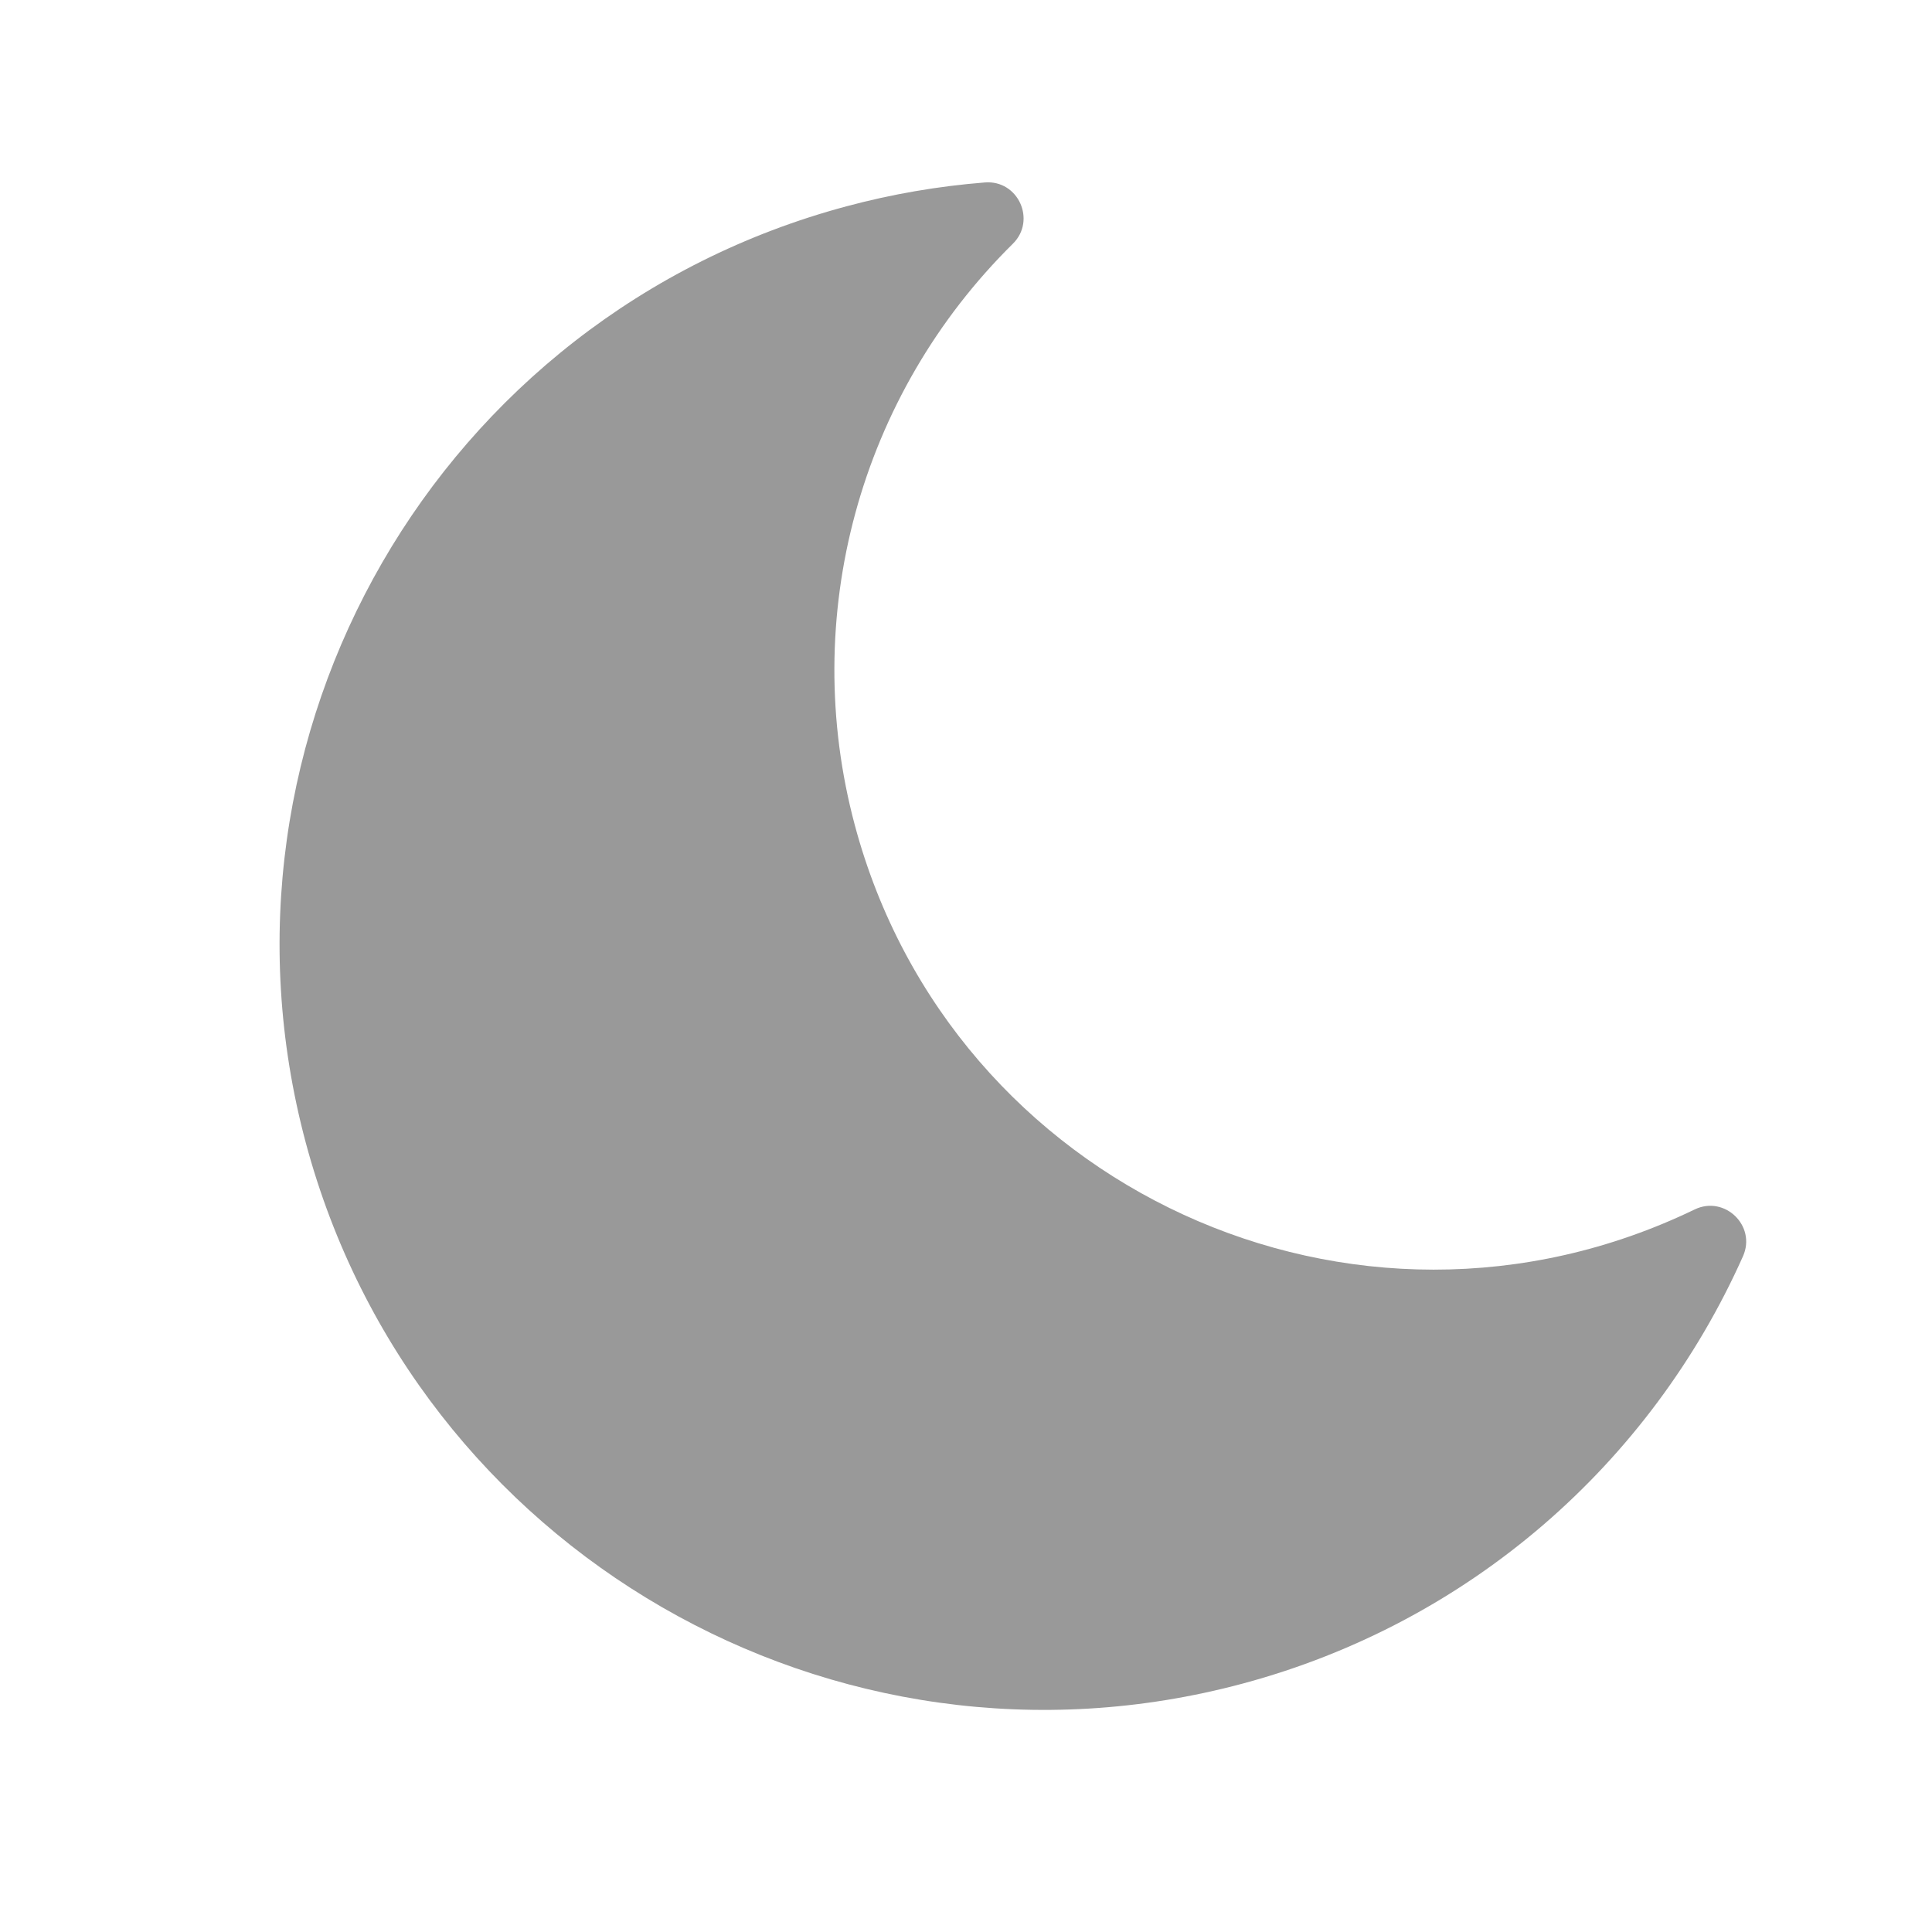 <svg width="48" height="48" viewBox="0 0 48 48" fill="none" xmlns="http://www.w3.org/2000/svg">
<g clip-path="url(#clip0)">
<path d="M30.868 41.83C36.529 40.313 41.009 36.352 43.303 31.214C43.643 30.454 42.846 29.69 42.103 30.049C33.653 34.131 23.647 29.495 21.239 20.506C19.851 15.329 21.347 9.825 25.165 6.055C25.753 5.473 25.297 4.467 24.469 4.533C23.308 4.625 22.158 4.823 21.033 5.125C10.903 7.839 4.88 18.252 7.598 28.395C10.313 38.525 20.725 44.548 30.868 41.83Z" fill="#999999"/>
</g>
<defs>
<clipPath id="clip0">
<rect width="38" height="38" fill="white" transform="translate(0.73 10.565) rotate(-15)"/>
</clipPath>
</defs>
</svg>
